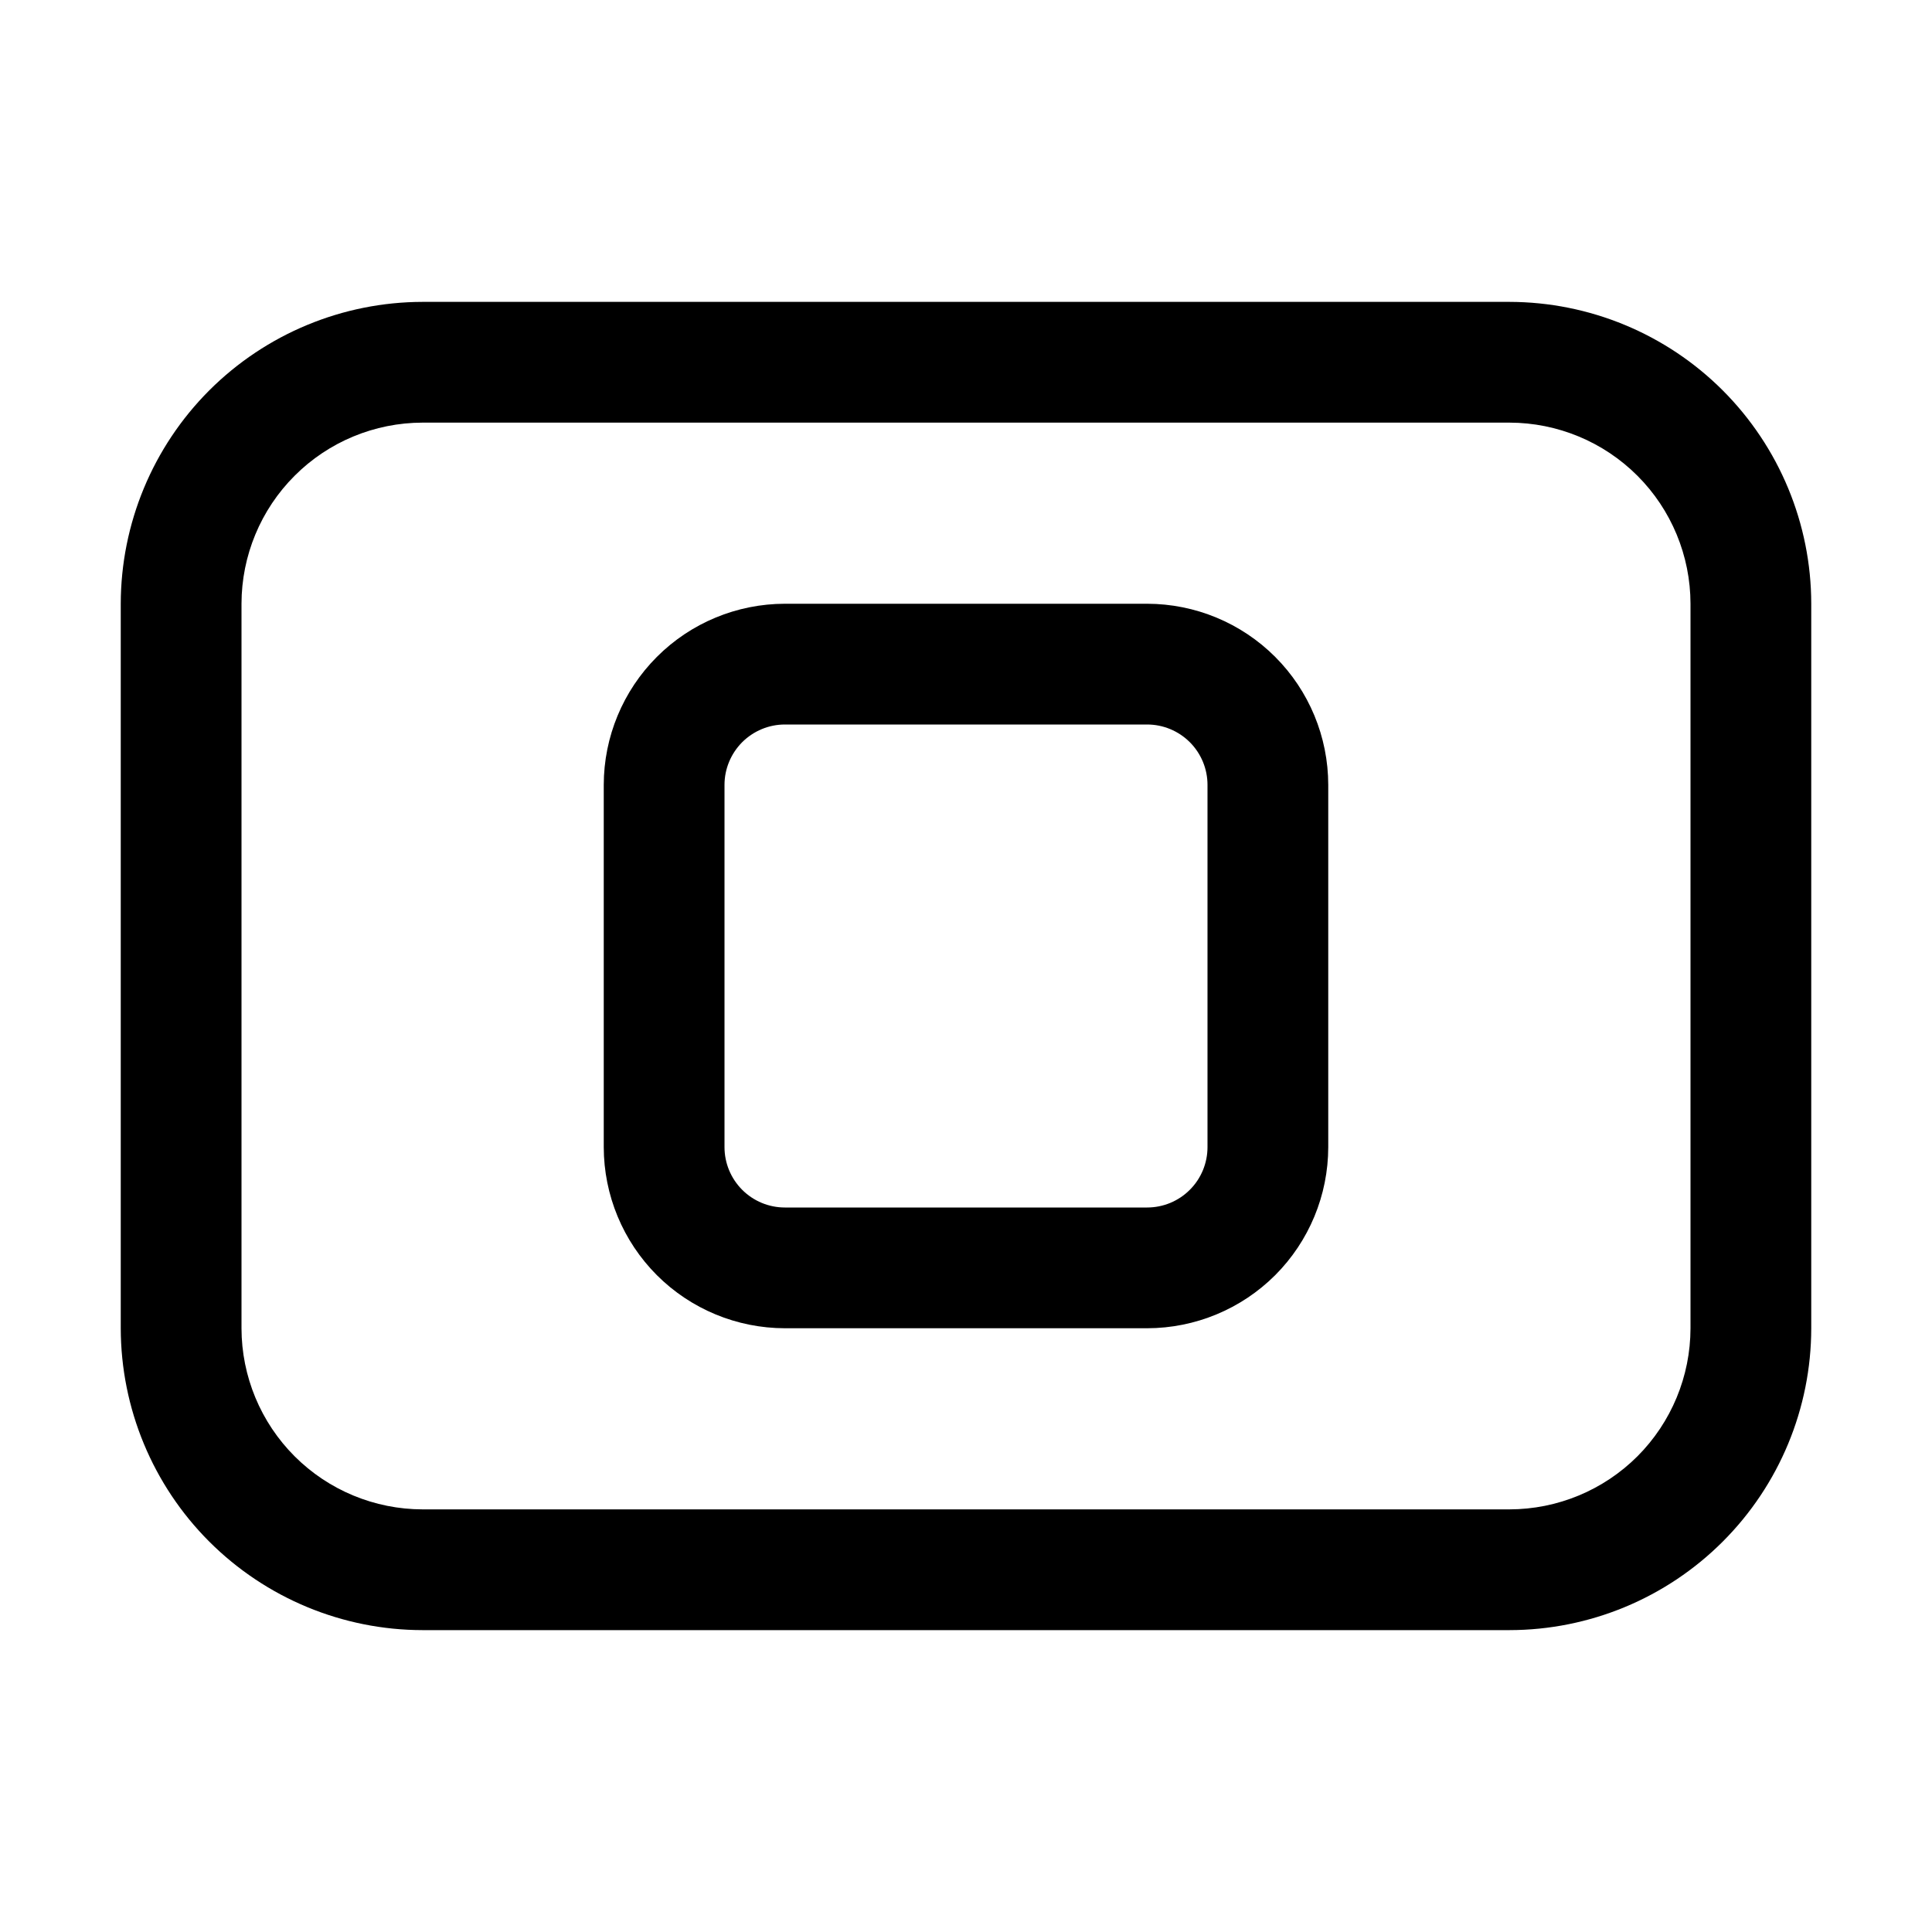 <svg width="32" height="32" viewBox="0 0 32 32" fill="none" xmlns="http://www.w3.org/2000/svg">
<path d="M25 5H7C5.675 5.002 4.404 5.529 3.466 6.466C2.529 7.404 2.002 8.675 2 10V22C2.002 23.326 2.529 24.597 3.466 25.534C4.404 26.471 5.675 26.999 7 27H25C26.326 26.999 27.597 26.471 28.534 25.534C29.471 24.597 29.999 23.326 30 22V10C29.999 8.675 29.471 7.404 28.534 6.466C27.597 5.529 26.326 5.002 25 5ZM28 22C27.999 22.796 27.683 23.558 27.121 24.121C26.558 24.683 25.796 24.999 25 25H7C6.205 24.999 5.442 24.683 4.88 24.121C4.317 23.558 4.001 22.796 4 22V10C4.001 9.205 4.317 8.442 4.88 7.88C5.442 7.317 6.205 7.001 7 7H25C25.796 7.001 26.558 7.317 27.121 7.88C27.683 8.442 27.999 9.205 28 10V22Z" fill="black"/>
<path d="M19 10H13C12.205 10.001 11.442 10.317 10.88 10.88C10.318 11.442 10.001 12.205 10 13V19C10.001 19.796 10.318 20.558 10.88 21.121C11.442 21.683 12.205 21.999 13 22H19C19.796 21.999 20.558 21.683 21.121 21.121C21.683 20.558 21.999 19.796 22 19V13C21.999 12.205 21.683 11.442 21.121 10.88C20.558 10.317 19.796 10.001 19 10ZM20 19C20 19.265 19.895 19.52 19.707 19.707C19.52 19.895 19.265 20 19 20H13C12.735 20 12.481 19.895 12.293 19.707C12.106 19.52 12 19.265 12 19V13C12 12.735 12.106 12.481 12.293 12.293C12.481 12.106 12.735 12 13 12H19C19.265 12 19.52 12.106 19.707 12.293C19.895 12.481 20 12.735 20 13V19Z" fill="black"/>
</svg>
